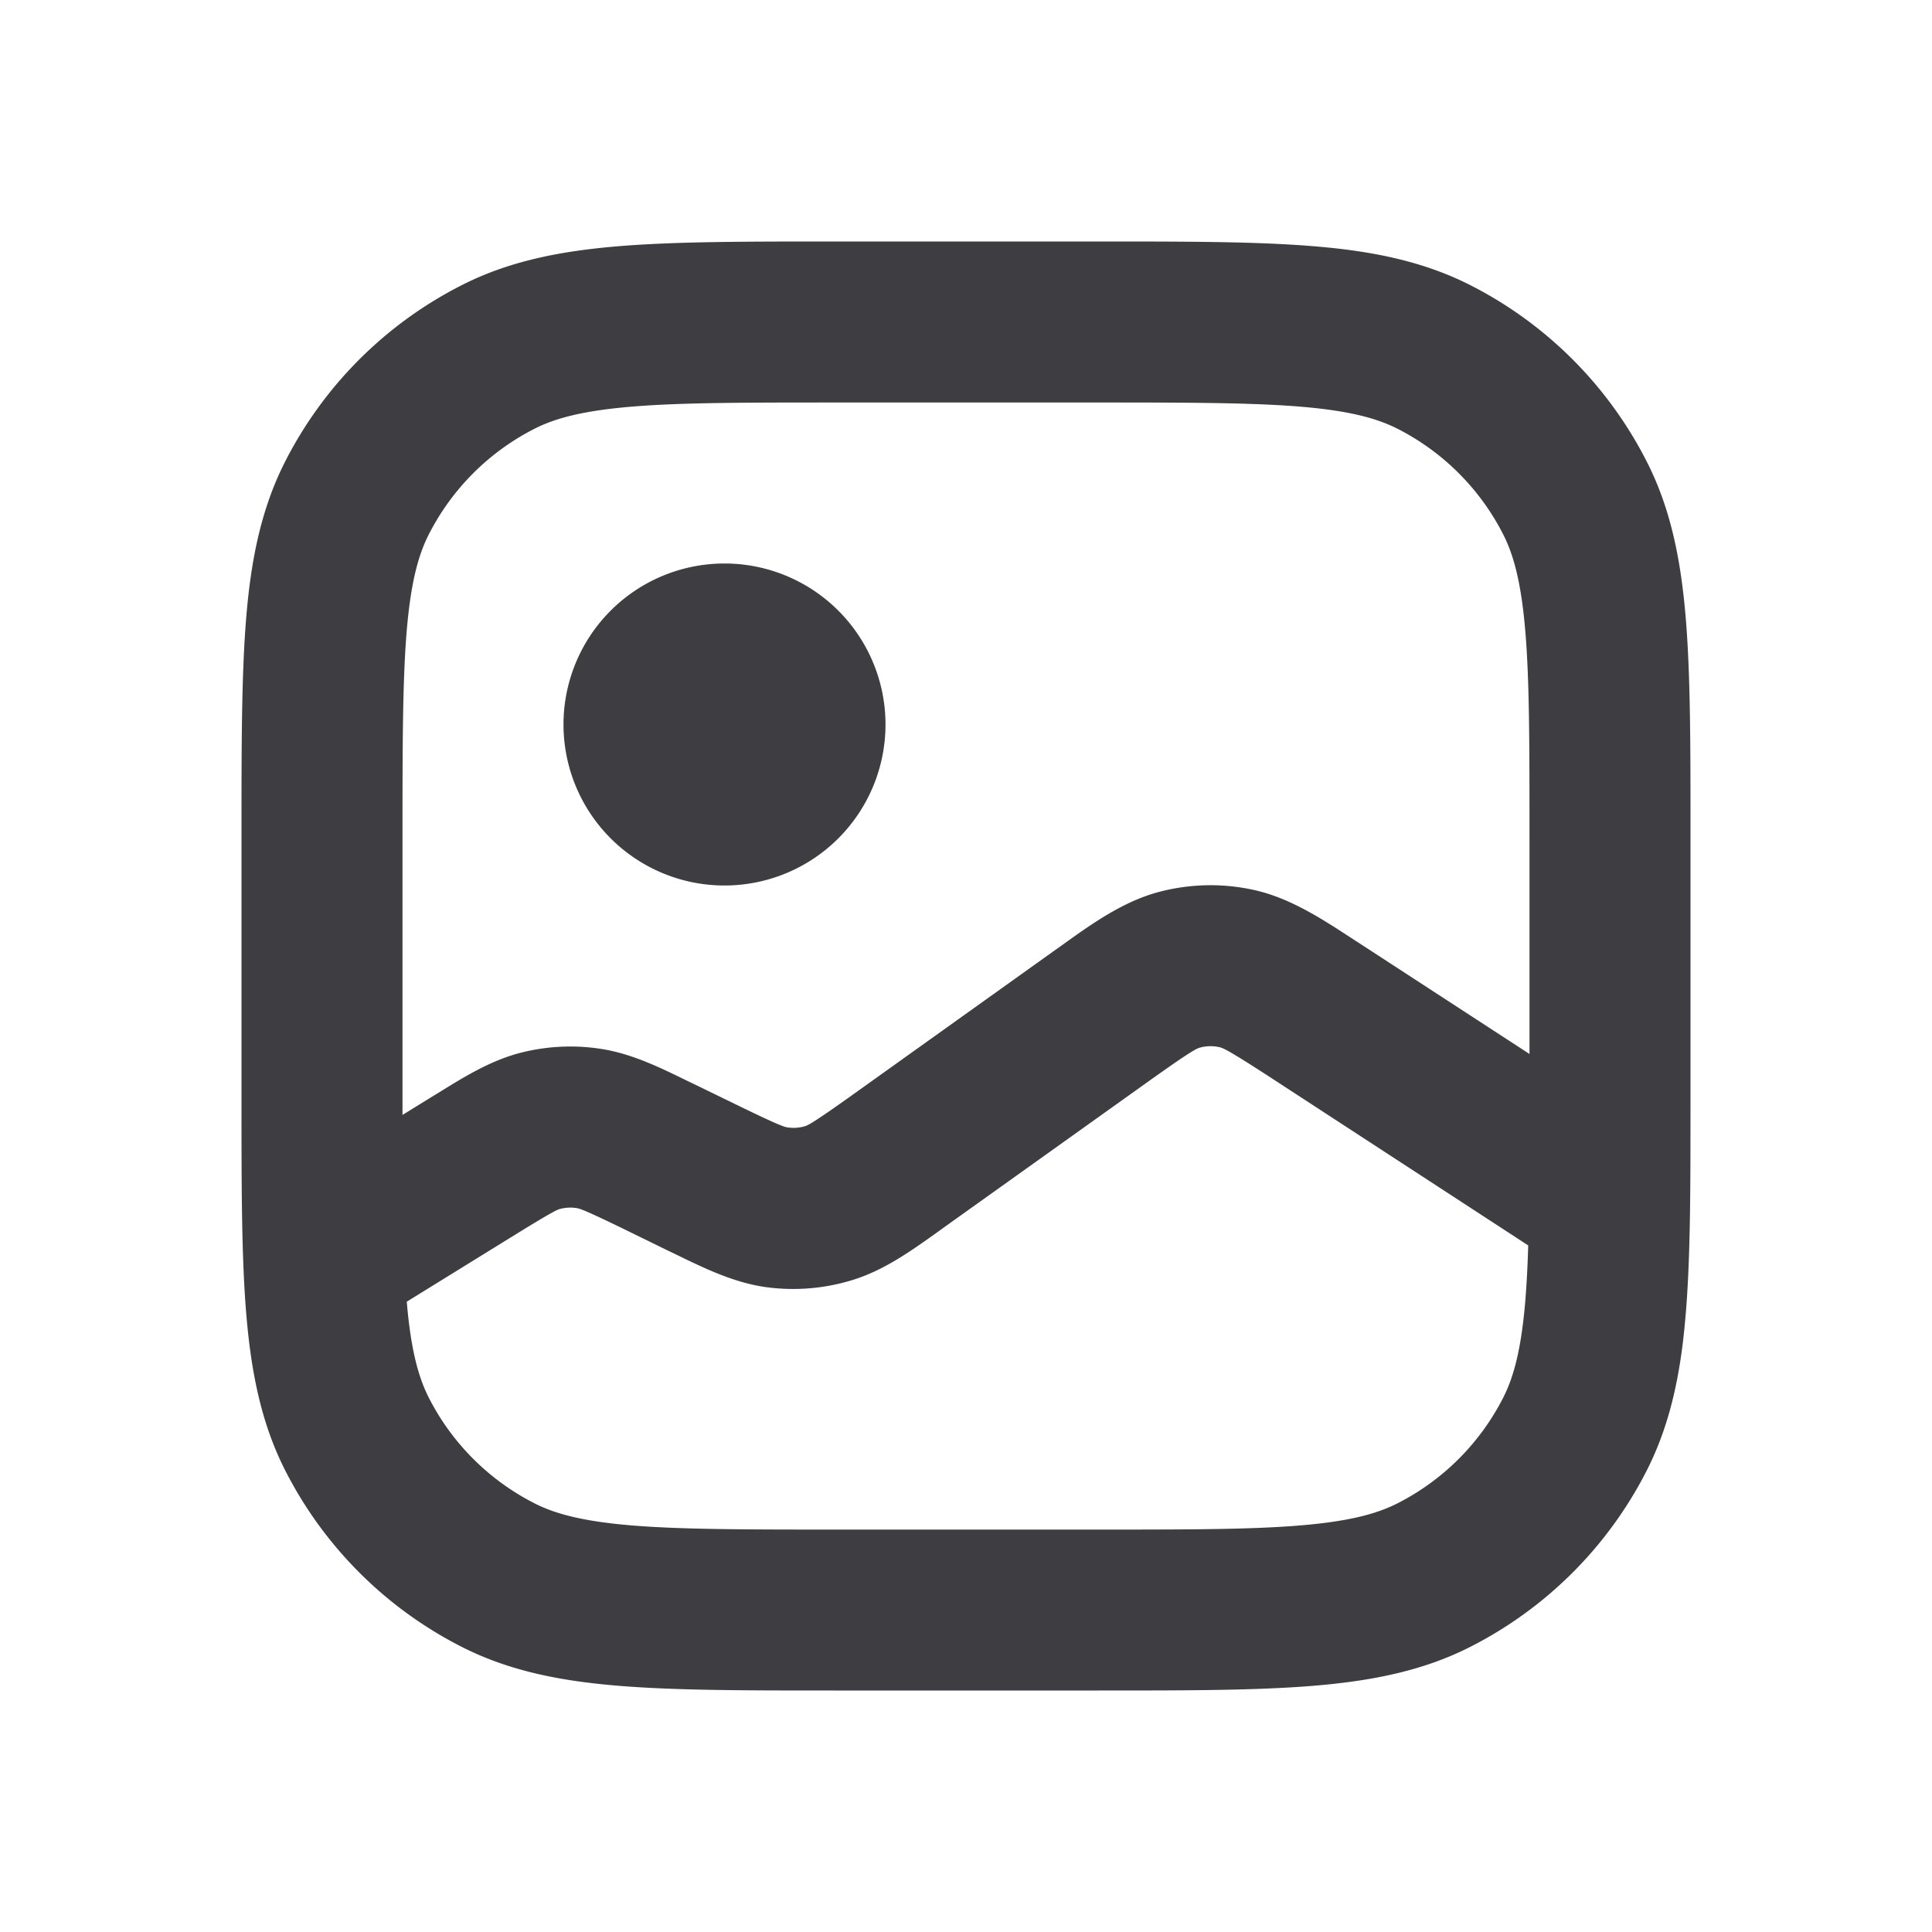 <svg xmlns="http://www.w3.org/2000/svg" width="24" height="24" fill="none" viewBox="0 0 24 24"><path fill="#3D3D42" d="M9 11a2 2 0 1 0 0-4 2 2 0 0 0 0 4Z"/><path fill="#3D3D42" fill-rule="evenodd" d="M13.643 3h-3.286C9.273 3 8.4 3 7.691 3.058c-.728.06-1.369.185-1.96.487A5 5 0 0 0 3.544 5.73c-.302.592-.428 1.233-.487 1.961C3 8.4 3 9.273 3 10.357v3.286c0 1.084 0 1.958.058 2.666.06.729.185 1.369.487 1.961a5 5 0 0 0 2.185 2.185c.592.302 1.233.428 1.961.487C8.4 21 9.273 21 10.357 21h3.286c1.084 0 1.958 0 2.666-.058.729-.06 1.369-.185 1.961-.487a5 5 0 0 0 2.185-2.185c.244-.479.373-.989.445-1.552.017-.133.03-.27.042-.41.044-.535.055-1.167.057-1.912l.001-.753v-3.286c0-1.084 0-1.958-.058-2.666-.06-.728-.185-1.369-.487-1.96a5 5 0 0 0-2.185-2.186c-.592-.302-1.232-.428-1.961-.487C15.6 3 14.727 3 13.643 3ZM19 13.093V10.4c0-1.137 0-1.929-.051-2.546-.05-.605-.142-.953-.276-1.216a3 3 0 0 0-1.311-1.311c-.263-.134-.611-.226-1.216-.276C15.529 5.001 14.736 5 13.6 5h-3.2c-1.137 0-1.929 0-2.546.051-.605.05-.953.142-1.216.276a3 3 0 0 0-1.311 1.311c-.134.263-.226.611-.276 1.216C5.001 8.471 5 9.264 5 10.4v3.45l.35-.216.079-.048c.33-.205.66-.41 1.034-.507.326-.084.666-.101.999-.05.381.058.732.229 1.08.4l.084.04.528.257c.53.258.593.275.635.28A.5.5 0 0 0 10 13.99c.04-.013.1-.04.58-.382l2.505-1.79.093-.066c.384-.276.77-.552 1.215-.671a2.5 2.5 0 0 1 1.186-.025c.45.1.846.36 1.242.619l.096.062L19 13.093ZM5.053 16.17c.05.591.142.933.274 1.193a3 3 0 0 0 1.311 1.311c.263.134.611.226 1.216.276.617.05 1.41.051 2.546.051h3.2c1.137 0 1.929 0 2.546-.051.605-.05.953-.142 1.216-.276a3 3 0 0 0 1.311-1.311c.134-.263.226-.611.276-1.216.016-.204.028-.427.035-.676l-3.158-2.058c-.563-.367-.633-.395-.68-.405a.5.5 0 0 0-.237.005c-.045.012-.114.043-.66.433l-2.507 1.79-.08.058c-.34.243-.68.487-1.073.607a2.5 2.5 0 0 1-1.061.09c-.409-.054-.785-.239-1.16-.422l-.09-.043-.527-.258c-.492-.239-.55-.255-.59-.261a.5.5 0 0 0-.2.01c-.038.01-.094.032-.56.32l-1.348.833Z" clip-rule="evenodd"/></svg>